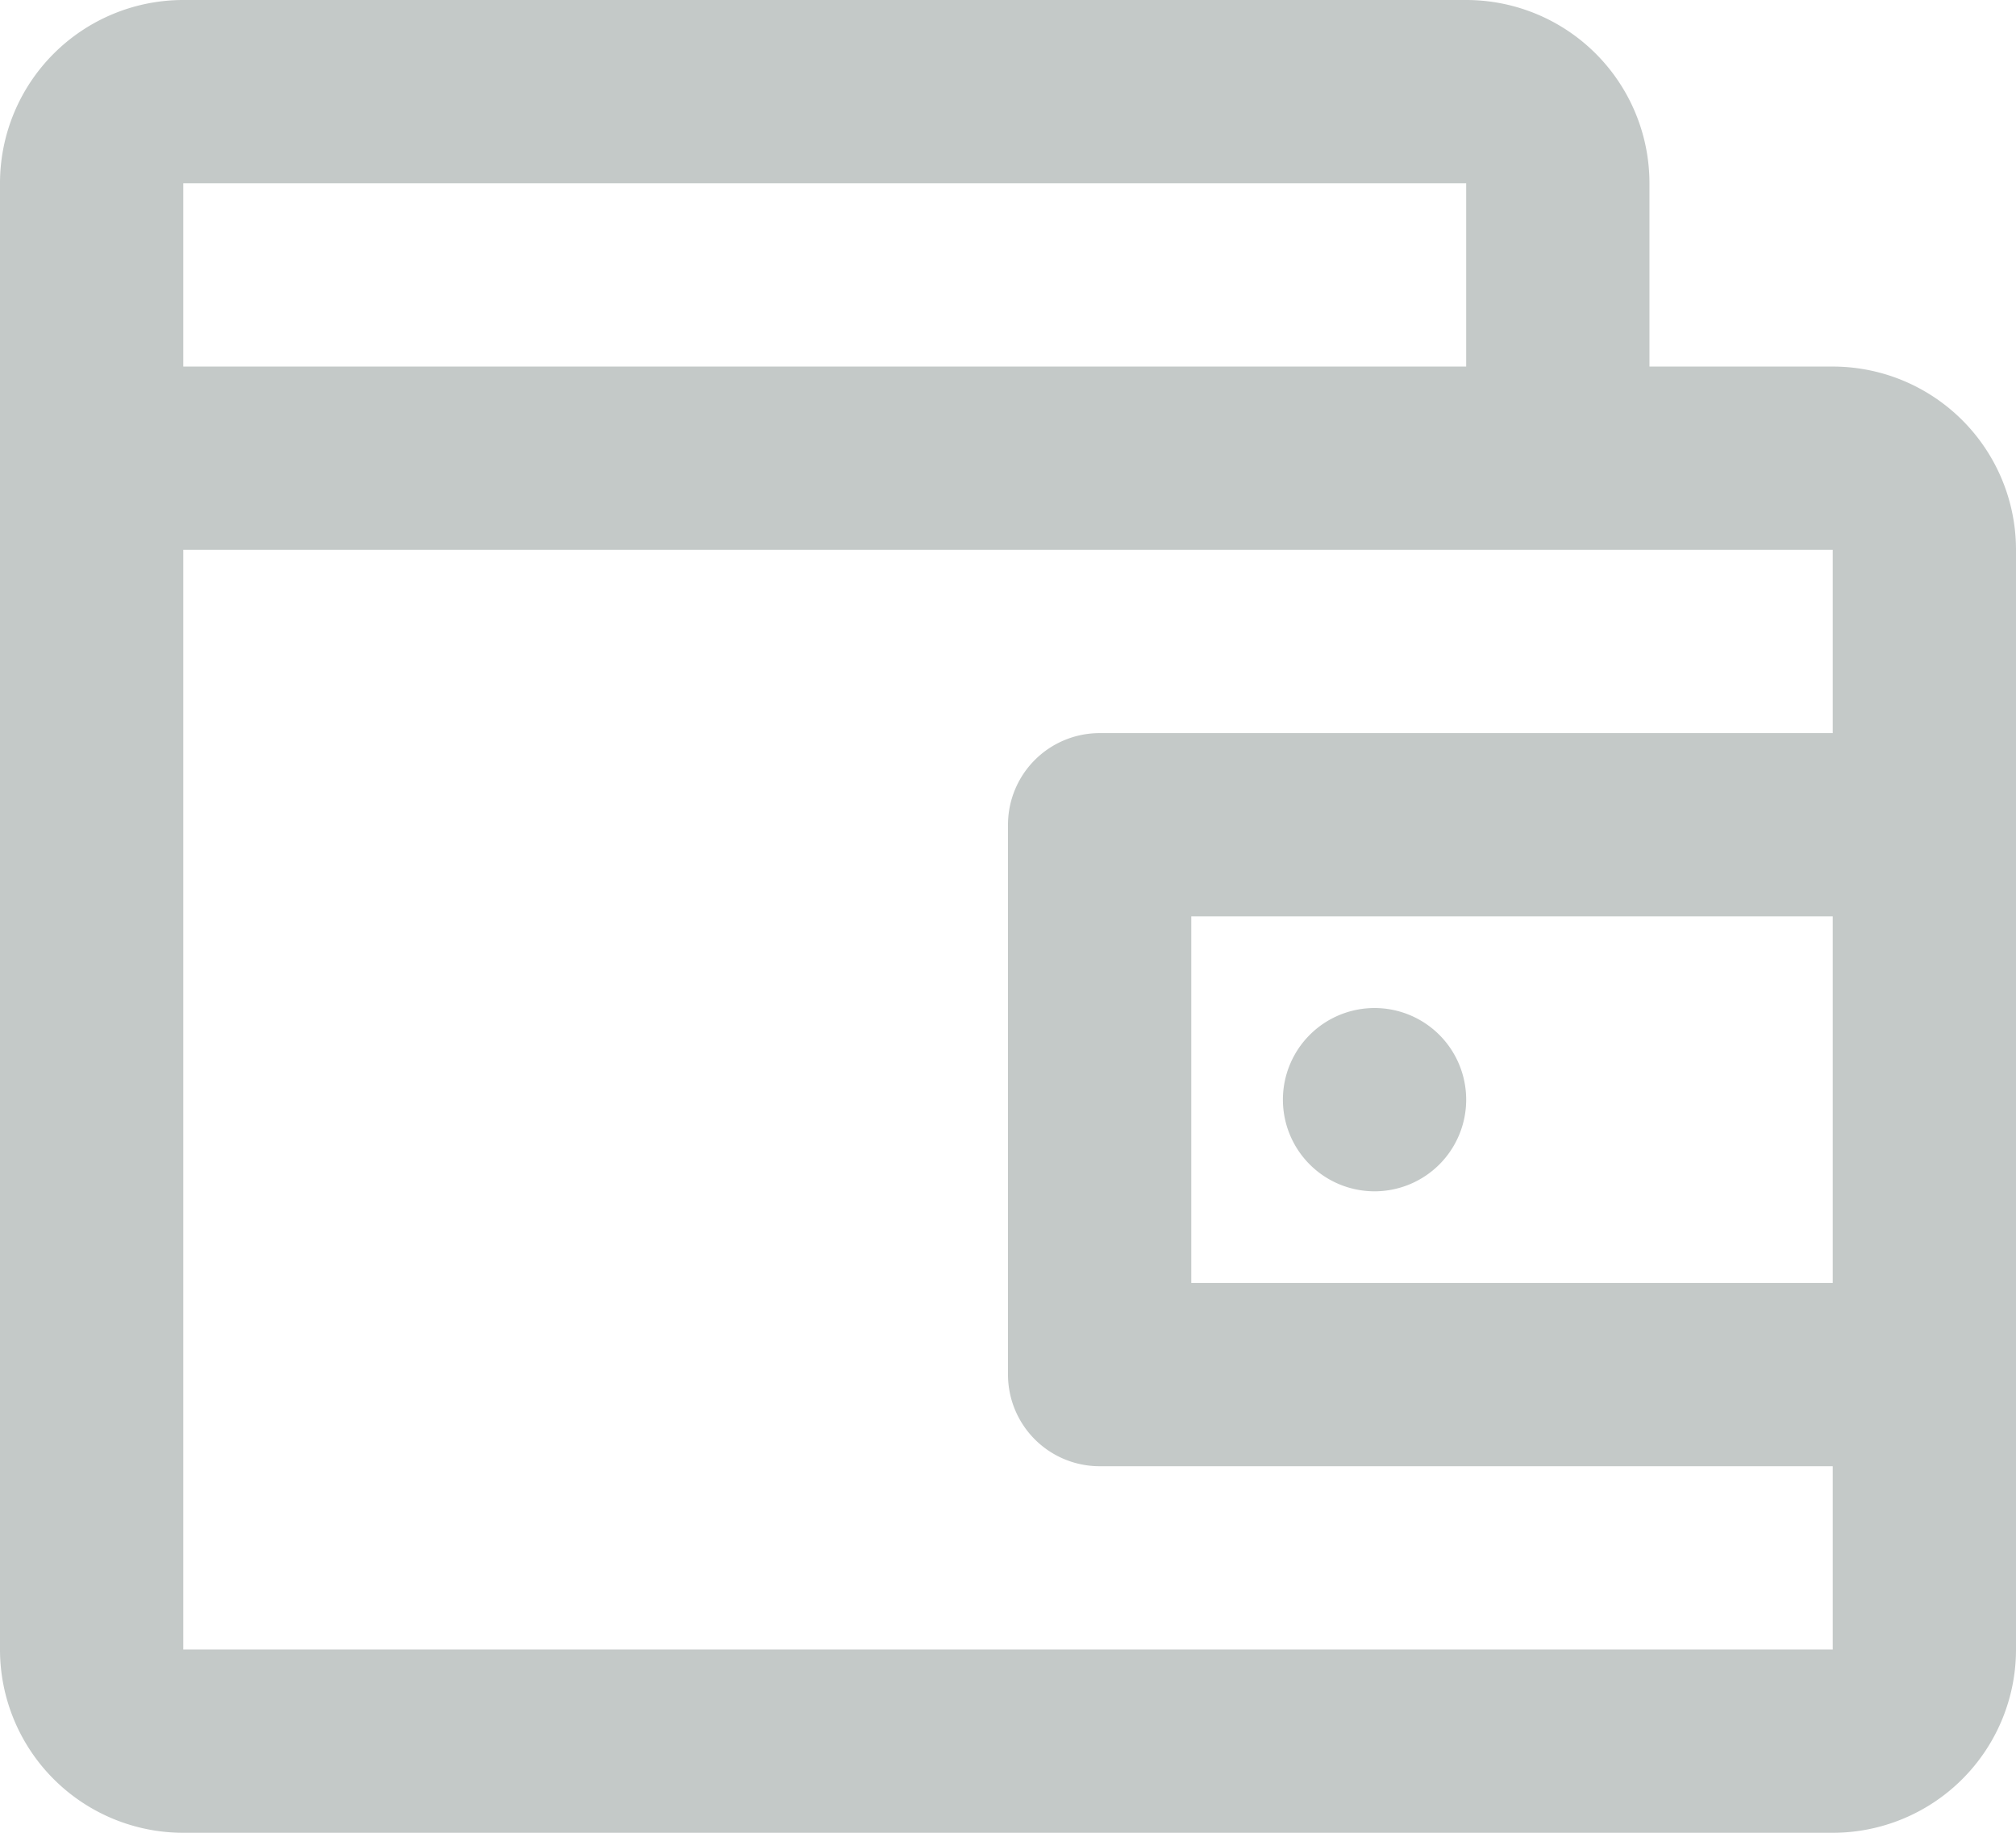 <svg xmlns="http://www.w3.org/2000/svg" width="22" height="20" viewBox="0 0 22 20">
  <g id="sidebar_account_info_icon" transform="translate(-1 -2)">
    <path id="패스_13" data-name="패스 13" d="M21,10V8H3V20H21V18H13a1,1,0,0,1-1-1V11a1,1,0,0,1,1-1Zm0,2H14v4h7ZM17,6V4H3V6Zm2,0h2a2,2,0,0,1,2,2V20a2,2,0,0,1-2,2H3a2,2,0,0,1-2-2V4A2,2,0,0,1,3,2H17a2,2,0,0,1,2,2Zm-3,9a1,1,0,1,1,1-1A1,1,0,0,1,16,15Z" fill="#c4c9c8"/>
  </g>
</svg>
